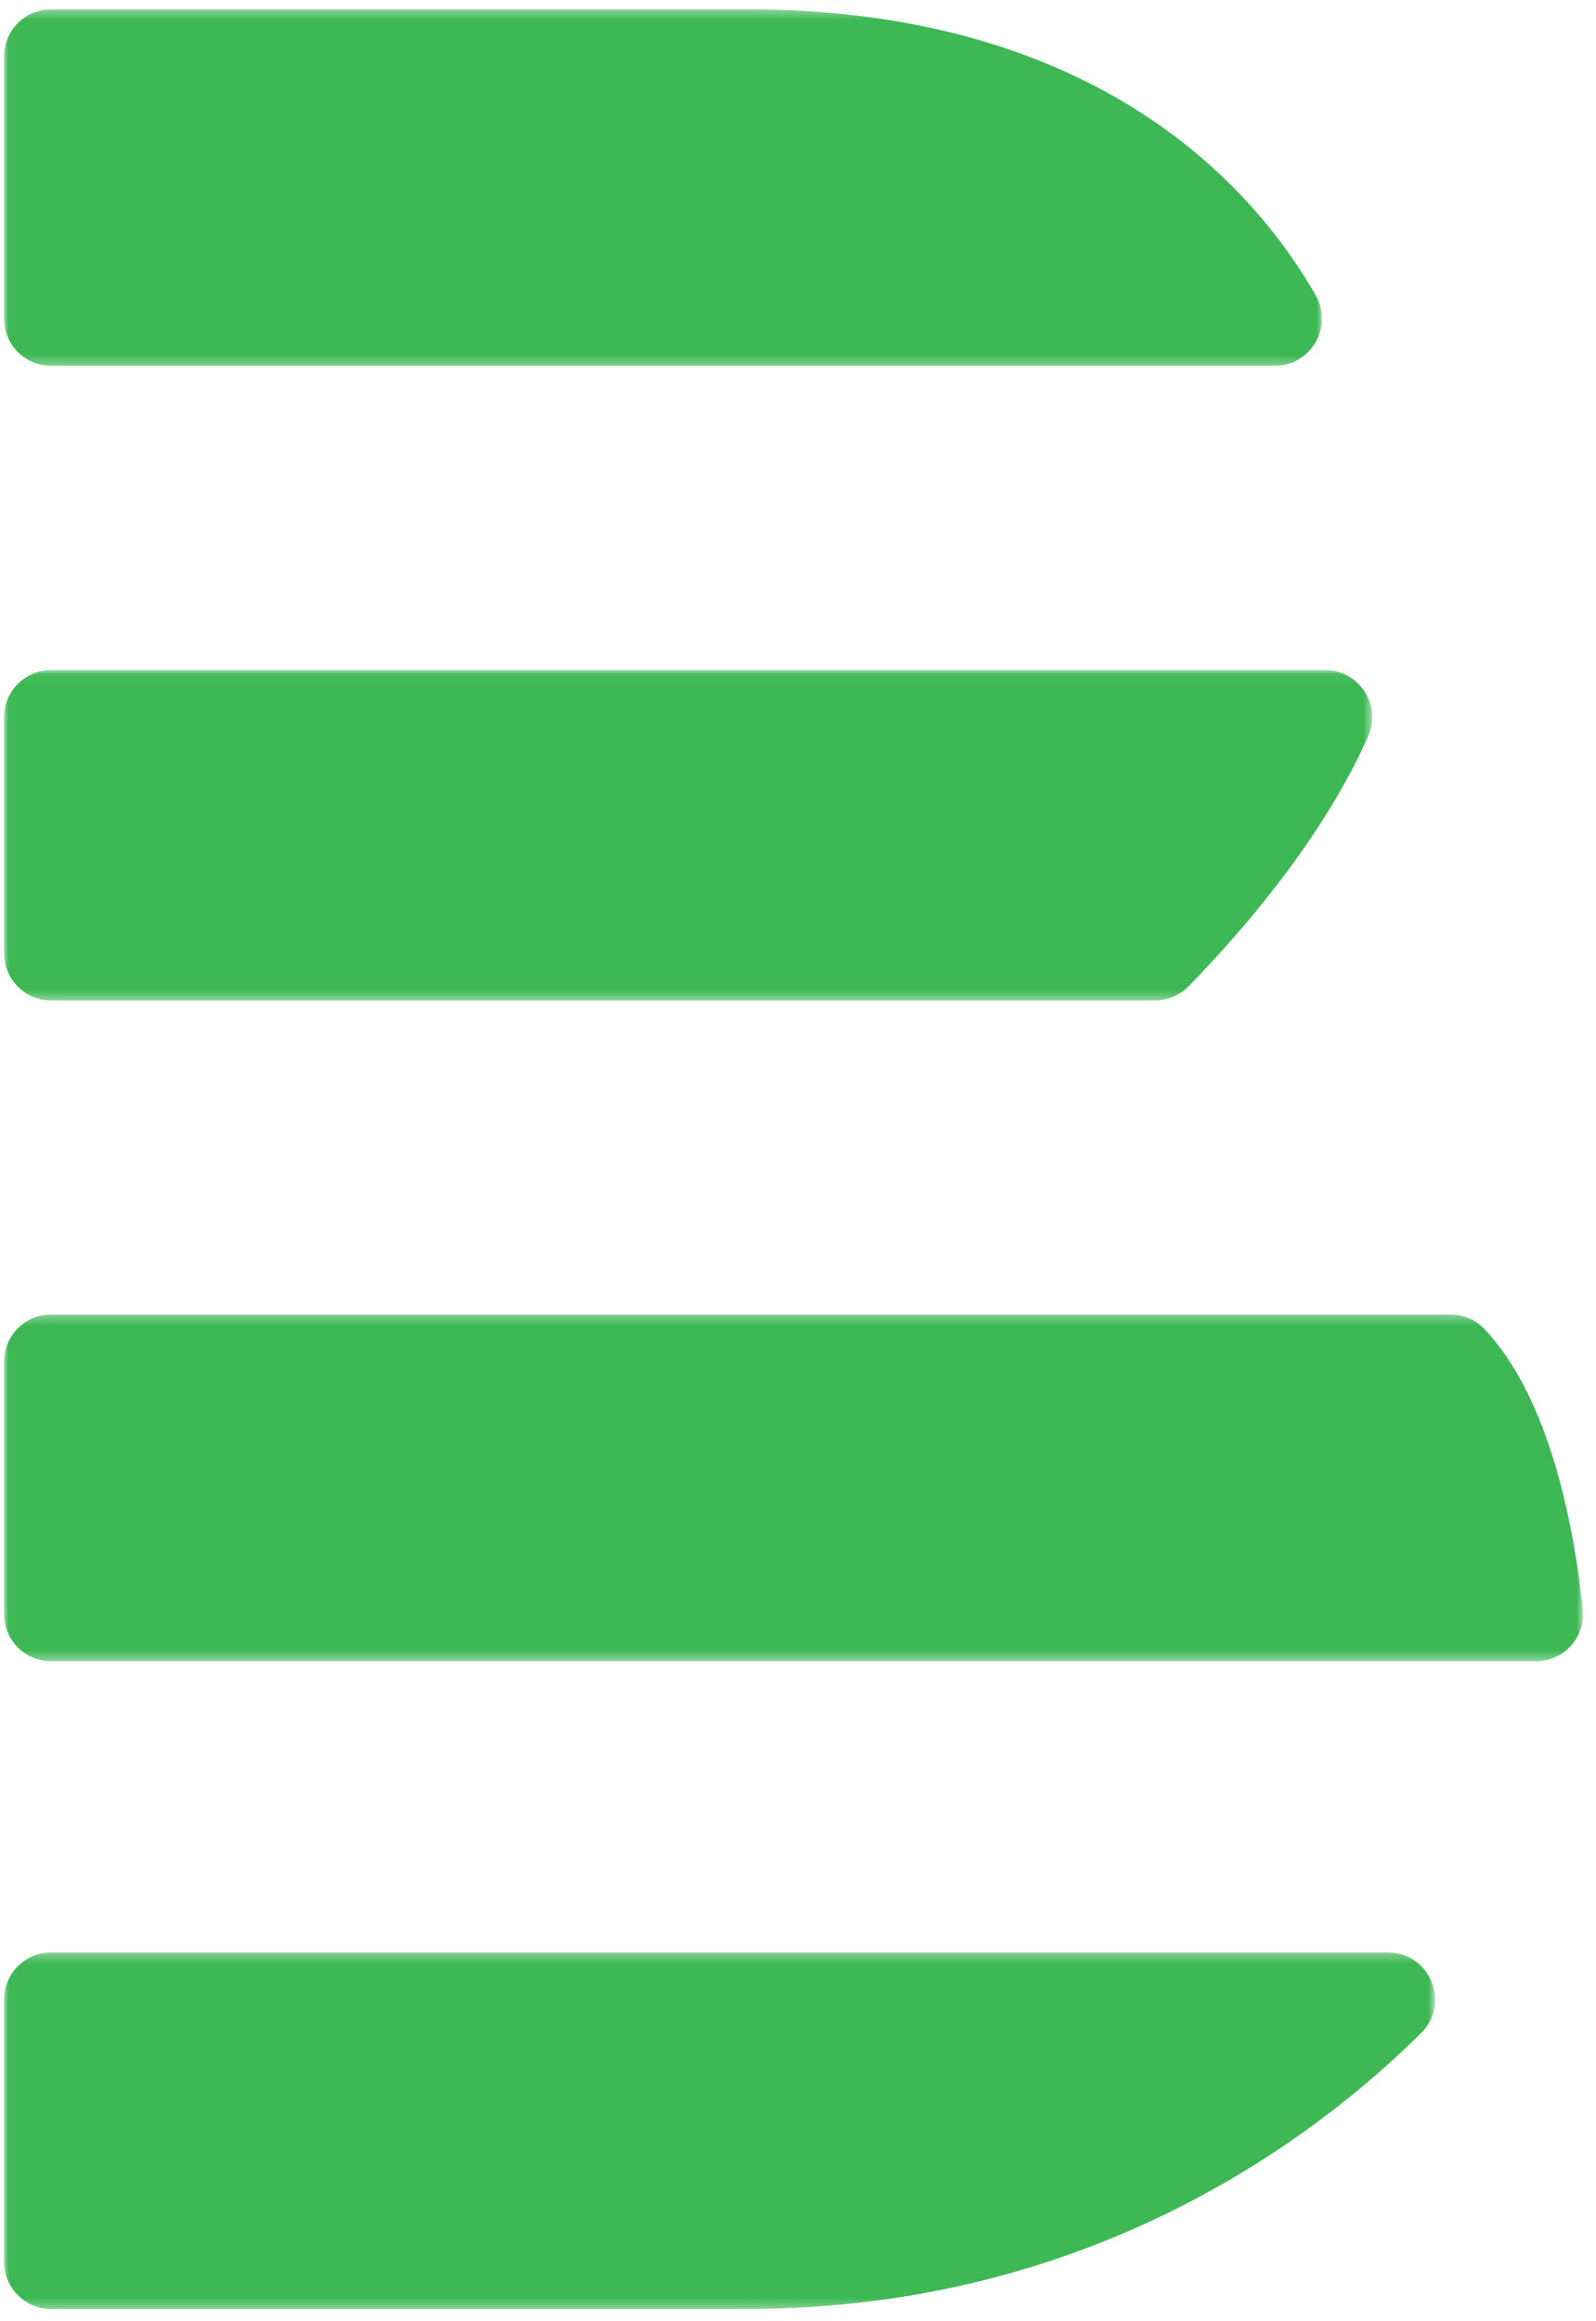 <?xml version="1.0" encoding="UTF-8"?>
<svg width="172px" height="250px" viewBox="0 0 172 250" version="1.1" xmlns="http://www.w3.org/2000/svg" xmlns:xlink="http://www.w3.org/1999/xlink">
    <title>Group 13 Copy</title>
    <defs>
        <polygon id="path-1" points="0 0.338 142.031 0.338 142.031 38.748 0 38.748"></polygon>
        <polygon id="path-3" points="0 0.279 154.226 0.279 154.226 38.689 0 38.689"></polygon>
        <polygon id="path-5" points="0 0.059 147.452 0.059 147.452 35.65 0 35.65"></polygon>
        <polygon id="path-7" points="0 0.294 170.171 0.294 170.171 37.647 0 37.647"></polygon>
    </defs>
    <g id="Styles-&amp;-Assets" stroke="none" stroke-width="1" fill="none" fill-rule="evenodd">
        <g transform="translate(-3575, -2090)" id="Group-13-Copy">
            <g transform="translate(3575.436, 2090.545)">
                <g id="Group-3" transform="translate(0, 0.117)">
                    <mask id="mask-2" fill="white">
                        <use xlink:href="#path-1"></use>
                    </mask>
                    <g id="Clip-2"></g>
                    <path d="M5.082,38.748 L136.938,38.748 C140.839,38.748 143.29,34.535 141.354,31.149 C134.949,19.953 118.267,0.338 79.991,0.338 L5.082,0.338 C2.275,0.338 -0,2.613 -0,5.42 L-0,33.667 C-0,36.473 2.275,38.748 5.082,38.748" id="Fill-1" fill="#3EB854" mask="url(#mask-2)"></path>
                </g>
                <g id="Group-6" transform="translate(0, 209.492)">
                    <mask id="mask-4" fill="white">
                        <use xlink:href="#path-3"></use>
                    </mask>
                    <g id="Clip-5"></g>
                    <path d="M149.13,0.279 L5.081,0.279 C2.275,0.279 -0,2.554 -0,5.361 L-0,33.607 C-0,36.414 2.275,38.689 5.081,38.689 L79.991,38.689 C117.061,38.689 141.303,20.291 152.717,8.961 C155.935,5.768 153.663,0.279 149.13,0.279" id="Fill-4" fill="#3EB854" mask="url(#mask-4)"></path>
                </g>
                <g id="Group-9" transform="translate(0, 71.577)">
                    <mask id="mask-6" fill="white">
                        <use xlink:href="#path-5"></use>
                    </mask>
                    <g id="Clip-8"></g>
                    <path d="M5.082,35.65 L124.025,35.65 C125.397,35.65 126.714,35.094 127.671,34.111 C138.867,22.589 144.357,13.177 147.011,7.192 C148.5,3.835 146.034,0.059 142.361,0.059 L5.082,0.059 C2.275,0.059 -0,2.334 -0,5.141 L-0,30.568 C-0,33.375 2.275,35.65 5.082,35.65" id="Fill-7" fill="#3EB854" mask="url(#mask-6)"></path>
                </g>
                <g id="Group-12" transform="translate(0, 140.762)">
                    <mask id="mask-8" fill="white">
                        <use xlink:href="#path-7"></use>
                    </mask>
                    <g id="Clip-11"></g>
                    <path d="M170.143,32.05 C169.307,24.042 166.811,9.439 159.478,1.792 C158.542,0.815 157.228,0.294 155.875,0.294 L5.081,0.294 C2.275,0.294 -0,2.569 -0,5.376 L-0,32.565 C-0,35.371 2.275,37.647 5.081,37.647 L165.087,37.647 C168.098,37.647 170.456,35.044 170.143,32.05" id="Fill-10" fill="#3EB854" mask="url(#mask-8)"></path>
                </g>
            </g>
        </g>
    </g>
</svg>